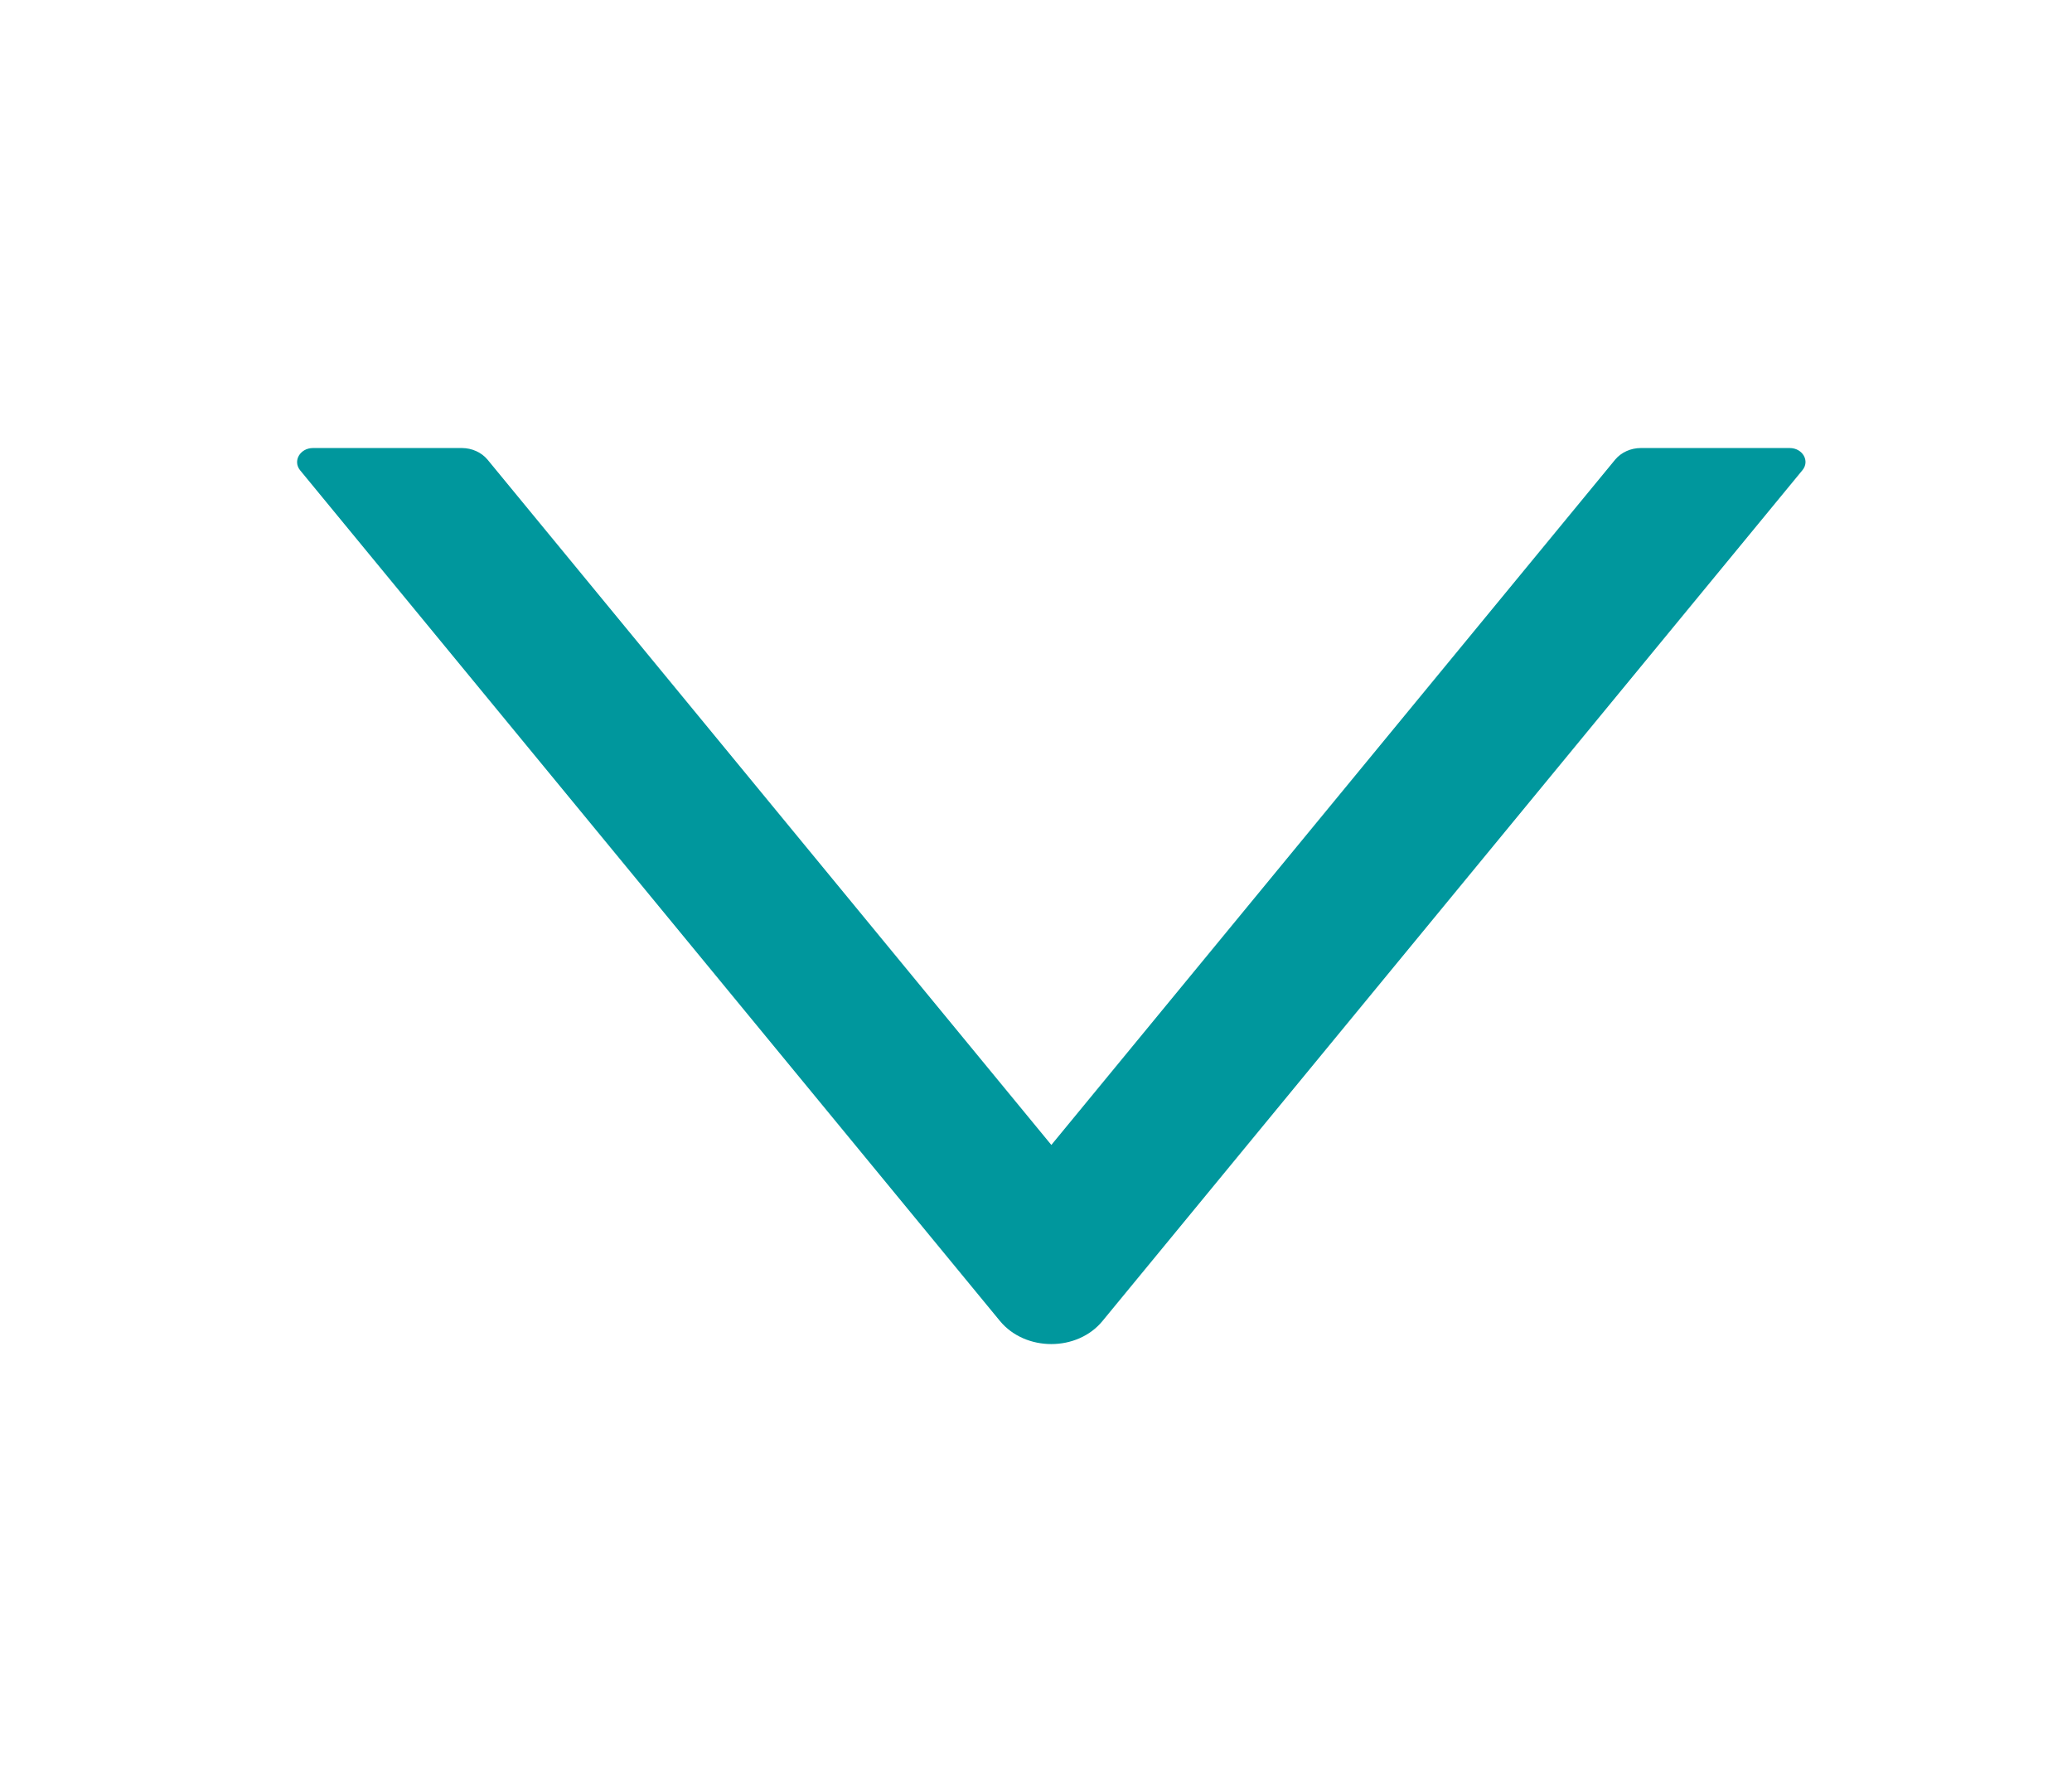 <svg width="37" height="32" viewBox="0 0 37 32" fill="none" xmlns="http://www.w3.org/2000/svg">
<path d="M31.959 8H29.3C29.12 8 28.95 8.078 28.843 8.206L18.774 20.444L8.705 8.206C8.598 8.078 8.428 8 8.247 8H5.589C5.359 8 5.224 8.231 5.359 8.397L17.856 23.587C18.31 24.137 19.238 24.137 19.688 23.587L32.185 8.397C32.324 8.231 32.189 8 31.959 8Z" fill="#00979D"/>
</svg>

